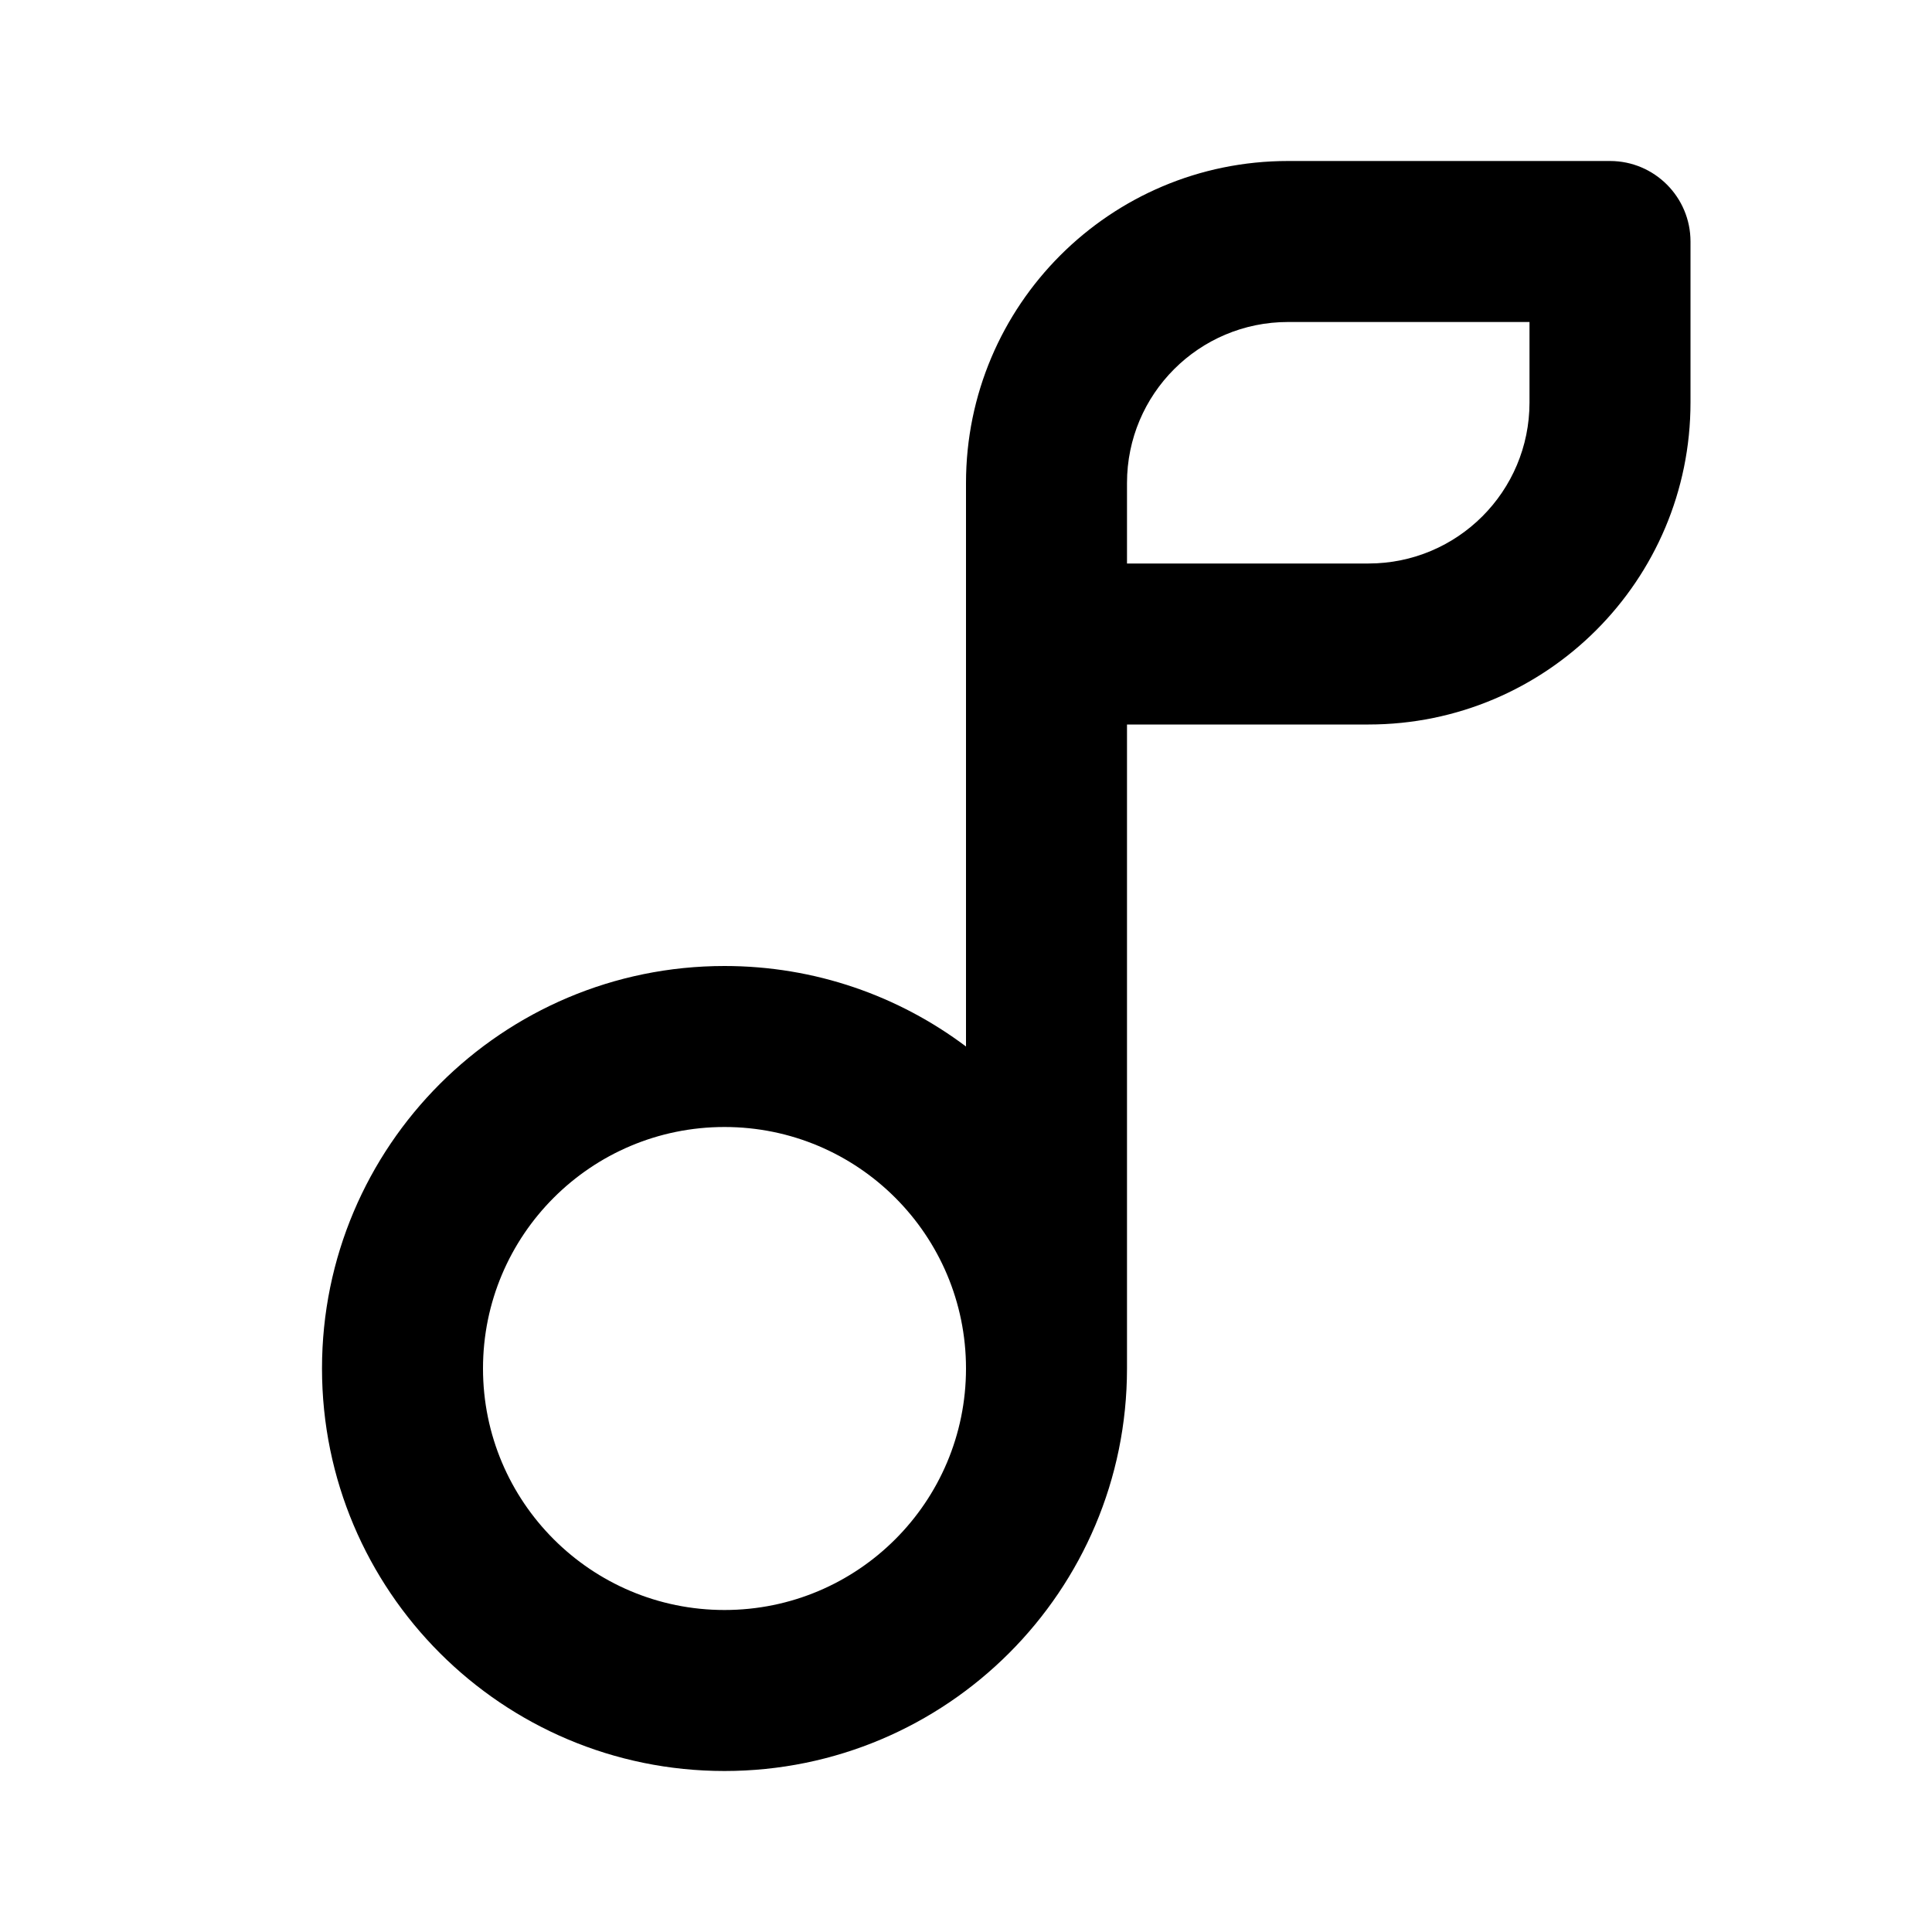 <?xml version="1.0" encoding="UTF-8"?>
<svg width="24px" height="24px" viewBox="0 0 24 24" version="1.1" xmlns="http://www.w3.org/2000/svg" xmlns:xlink="http://www.w3.org/1999/xlink">
    <!-- Generator: Sketch 44.1 (41455) - http://www.bohemiancoding.com/sketch -->
    <title>Bold/SVG/music-2</title>
    <desc>Created with Sketch.</desc>
    <defs></defs>
    <g id="Bold-Outline" stroke="none" stroke-width="1" fill="none" fill-rule="evenodd">
        <g id="music-2" fill-rule="nonzero" fill="#000000">
            <path d="M12,13 L12,6 C12,3.791 13.791,2 16,2 L20,2 C20.552,2 21,2.448 21,3 L21,5 C21,7.209 19.209,9 17,9 L14,9 L14,17 C14,19.761 11.761,22 9,22 C6.239,22 4,19.761 4,17 C4,14.239 6.239,12 9,12 C10.126,12 11.164,12.372 12,13 Z M9,20 C10.657,20 12,18.657 12,17 C12,15.343 10.657,14 9,14 C7.343,14 6,15.343 6,17 C6,18.657 7.343,20 9,20 Z M17,7 C18.105,7 19,6.105 19,5 L19,4 L16,4 C14.895,4 14,4.895 14,6 L14,7 L17,7 Z" id="shape"></path>
        </g>
    </g>
</svg>